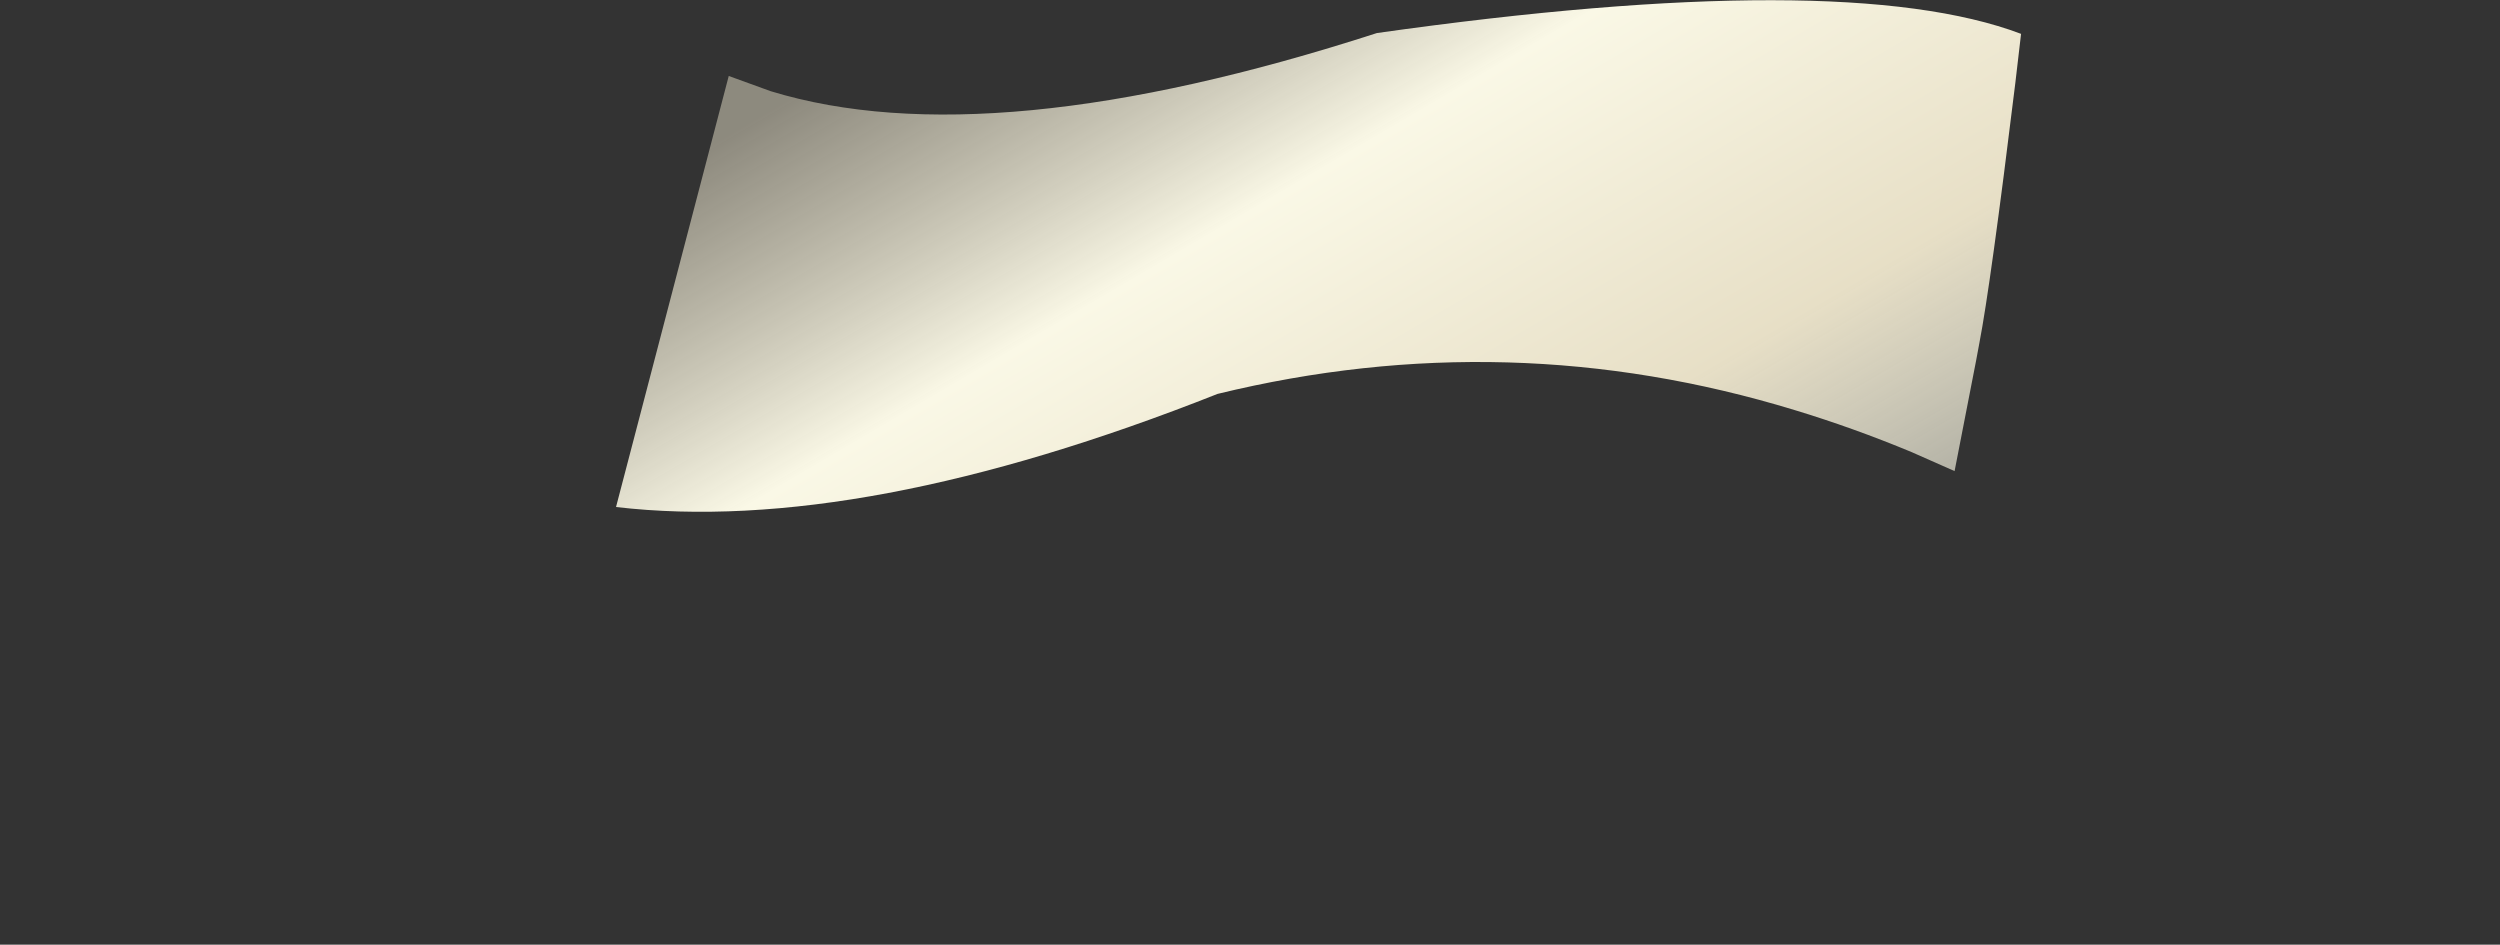 <?xml version="1.0" encoding="UTF-8" standalone="no"?>
<svg xmlns:xlink="http://www.w3.org/1999/xlink" height="114.4px" width="302.75px" xmlns="http://www.w3.org/2000/svg">
  <rect width="100%" height="100%" fill="#333333" stroke="none"/>
  <g transform="matrix(1.0, 0.0, 0.0, 1.0, -75.2, -89.95)">
    <path d="M149.8 151.35 Q179.35 154.8 222.65 137.65 257.9 129.05 292.5 139.6 299.6 141.75 306.7 144.7 L311.9 147.0 314.5 133.65 314.9 131.5 Q316.25 124.55 319.25 100.05 L319.95 94.05 Q298.55 85.95 241.95 93.95 195.1 109.1 168.55 101.0 L163.45 99.15 149.8 151.35" fill="url(#gradient0)" fill-rule="evenodd" stroke="none">
      <animate attributeName="d" dur="2s" repeatCount="indefinite" values="M149.8 151.35 Q179.35 154.8 222.65 137.65 257.9 129.05 292.5 139.6 299.6 141.75 306.7 144.7 L311.9 147.0 314.5 133.65 314.9 131.5 Q316.25 124.55 319.25 100.05 L319.95 94.05 Q298.55 85.95 241.95 93.95 195.1 109.1 168.55 101.0 L163.45 99.15 149.8 151.35;M75.2 204.35 Q146.55 204.15 217.85 203.95 284.3 203.75 350.75 203.55 369.6 201.8 377.95 194.35 L377.75 183.55 377.35 158.75 377.35 154.9 Q377.65 124.7 377.95 94.5 L366.35 94.4 Q290.55 94.05 214.75 93.7 145.7 93.4 76.7 93.1 L76.6 103.1 75.2 204.35"/>
    </path>
    <path d="M149.8 151.35 L163.45 99.15 168.55 101.0 Q195.1 109.1 241.95 93.95 298.55 85.95 319.95 94.05 L319.25 100.05 Q316.25 124.55 314.9 131.5 L314.5 133.65 311.9 147.0 306.7 144.7 Q299.6 141.75 292.5 139.6 257.9 129.05 222.65 137.65 179.35 154.8 149.8 151.35" fill="none" stroke="#000000" stroke-linecap="round" stroke-linejoin="round" stroke-opacity="0.0" stroke-width="1.0">
      <animate attributeName="stroke" dur="2s" repeatCount="indefinite" values="#000000;#000001"/>
      <animate attributeName="stroke-width" dur="2s" repeatCount="indefinite" values="0.0;0.0"/>
      <animate attributeName="fill-opacity" dur="2s" repeatCount="indefinite" values="0.0;0.0"/>
      <animate attributeName="d" dur="2s" repeatCount="indefinite" values="M149.8 151.35 L163.45 99.15 168.55 101.0 Q195.1 109.1 241.95 93.95 298.55 85.95 319.95 94.05 L319.25 100.05 Q316.25 124.55 314.9 131.5 L314.5 133.65 311.9 147.0 306.7 144.7 Q299.6 141.75 292.5 139.6 257.9 129.05 222.65 137.65 179.35 154.8 149.8 151.35;M75.2 204.35 L76.6 103.1 76.7 93.1 Q145.7 93.4 214.75 93.7 290.55 94.05 366.35 94.4 L377.95 94.5 Q377.65 124.7 377.35 154.9 L377.35 158.75 377.75 183.55 377.95 194.35 Q369.6 201.8 350.75 203.55 284.3 203.75 217.85 203.95 146.55 204.15 75.2 204.35"/>
    </path>
  </g>
  <defs>
    <linearGradient gradientTransform="matrix(-0.029, -0.07, 0.104, -0.061, 245.6, 129.3)" gradientUnits="userSpaceOnUse" id="gradient0" spreadMethod="pad" x1="-819.2" x2="819.2">
      <animateTransform additive="replace" attributeName="gradientTransform" dur="2s" from="1" repeatCount="indefinite" to="1" type="scale"/>
      <animateTransform additive="sum" attributeName="gradientTransform" dur="2s" from="245.6 129.3" repeatCount="indefinite" to="221.75 139.4" type="translate"/>
      <animateTransform additive="sum" attributeName="gradientTransform" dur="2s" from="-112.741" repeatCount="indefinite" to="-130.984" type="rotate"/>
      <animateTransform additive="sum" attributeName="gradientTransform" dur="2s" from="0.076 0.12" repeatCount="indefinite" to="0.149 0.177" type="scale"/>
      <animateTransform additive="sum" attributeName="gradientTransform" dur="2s" from="11.954" repeatCount="indefinite" to="-0.881" type="skewX"/>
      <stop offset="0.0" stop-color="#ffffef" stop-opacity="0.494">
        <animate attributeName="offset" dur="2s" repeatCount="indefinite" values="0.0;0.0"/>
        <animate attributeName="stop-color" dur="2s" repeatCount="indefinite" values="#ffffef;#fffff0"/>
        <animate attributeName="stop-opacity" dur="2s" repeatCount="indefinite" values="0.494;1.0"/>
      </stop>
      <stop offset="0.314" stop-color="#e7dfc6">
        <animate attributeName="offset" dur="2s" repeatCount="indefinite" values="0.314;0.314"/>
        <animate attributeName="stop-color" dur="2s" repeatCount="indefinite" values="#e7dfc6;#e7dfc7"/>
        <animate attributeName="stop-opacity" dur="2s" repeatCount="indefinite" values="1.0;1.0"/>
      </stop>
      <stop offset="0.675" stop-color="#faf8e6">
        <animate attributeName="offset" dur="2s" repeatCount="indefinite" values="0.675;0.675"/>
        <animate attributeName="stop-color" dur="2s" repeatCount="indefinite" values="#faf8e6;#faf8e7"/>
        <animate attributeName="stop-opacity" dur="2s" repeatCount="indefinite" values="1.0;1.0"/>
      </stop>
      <stop offset="1.0" stop-color="#e9e2ca" stop-opacity="0.494">
        <animate attributeName="offset" dur="2s" repeatCount="indefinite" values="1.0;1.0"/>
        <animate attributeName="stop-color" dur="2s" repeatCount="indefinite" values="#e9e2ca;#e9e2cb"/>
        <animate attributeName="stop-opacity" dur="2s" repeatCount="indefinite" values="0.494;1.0"/>
      </stop>
    </linearGradient>
  </defs>
</svg>
